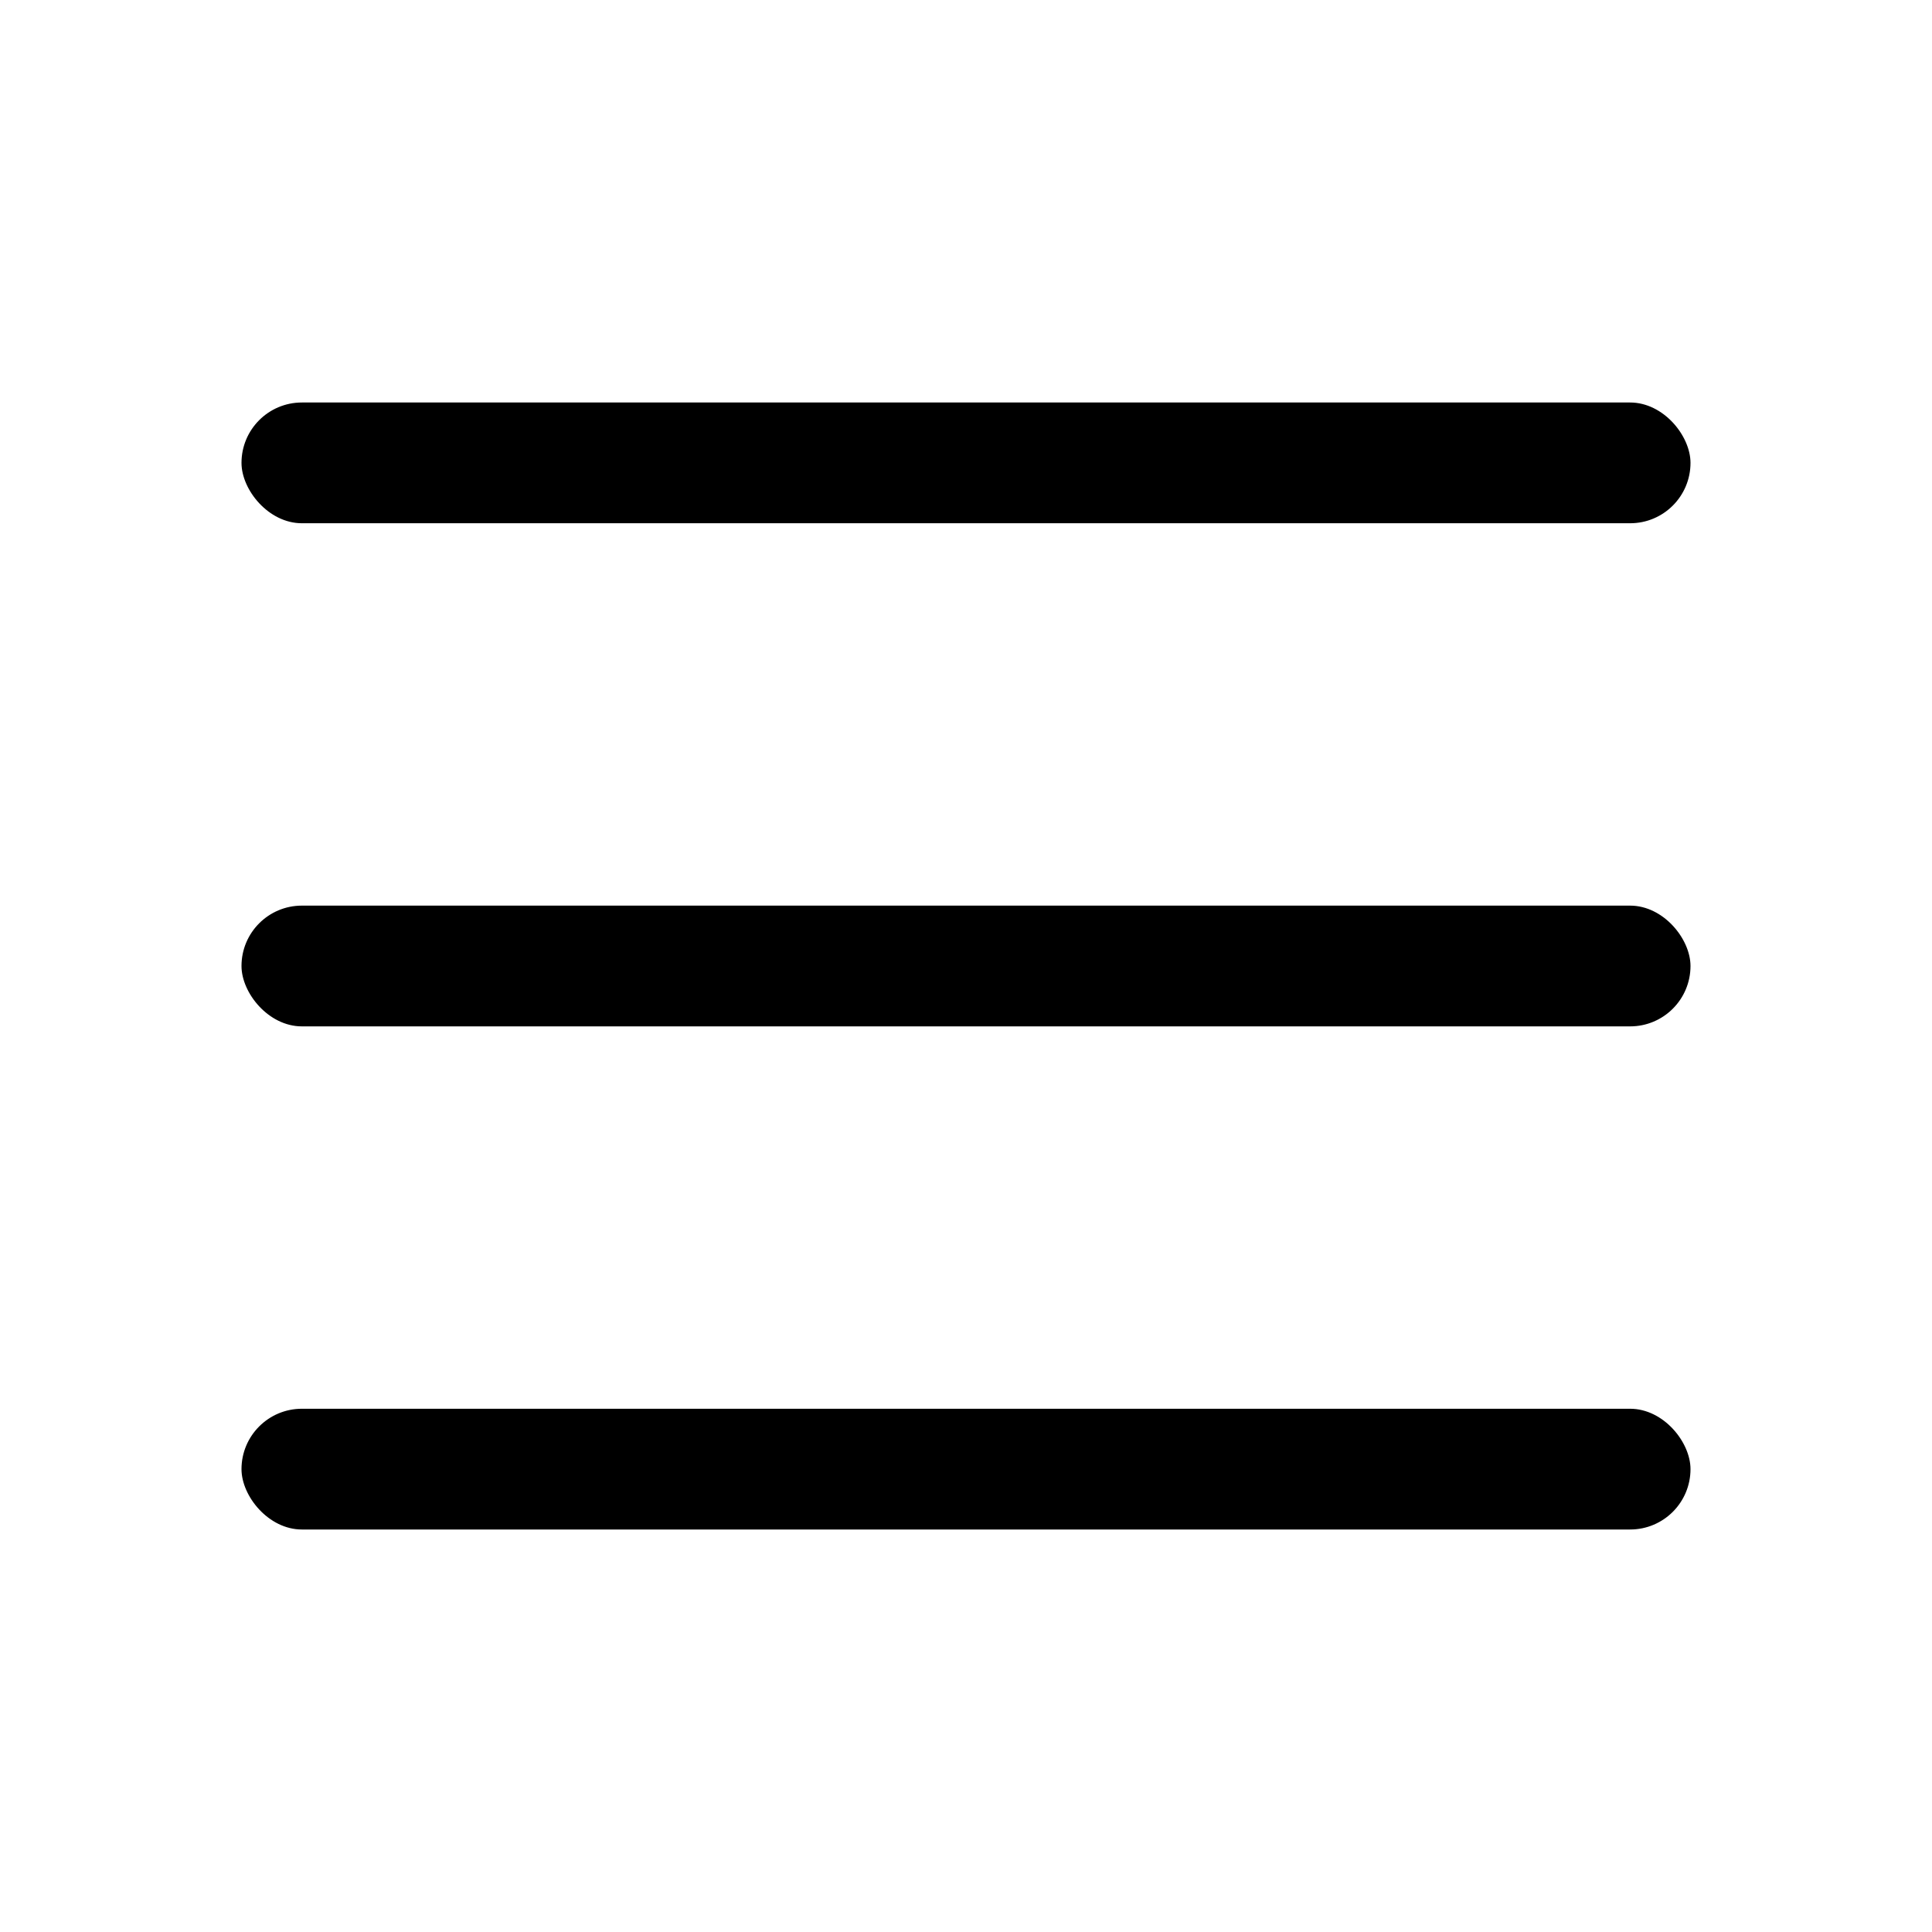 <svg xmlns="http://www.w3.org/2000/svg" width="24" height="24" viewBox="0 0 24 24" >
<rect x="3" y="5" width="18" height="1.5" rx="0.75" />
<rect x="3" y="11.25" width="18" height="1.5" rx="0.75" />
<rect x="3" y="17.5" width="18" height="1.5" rx="0.75" />
</svg>